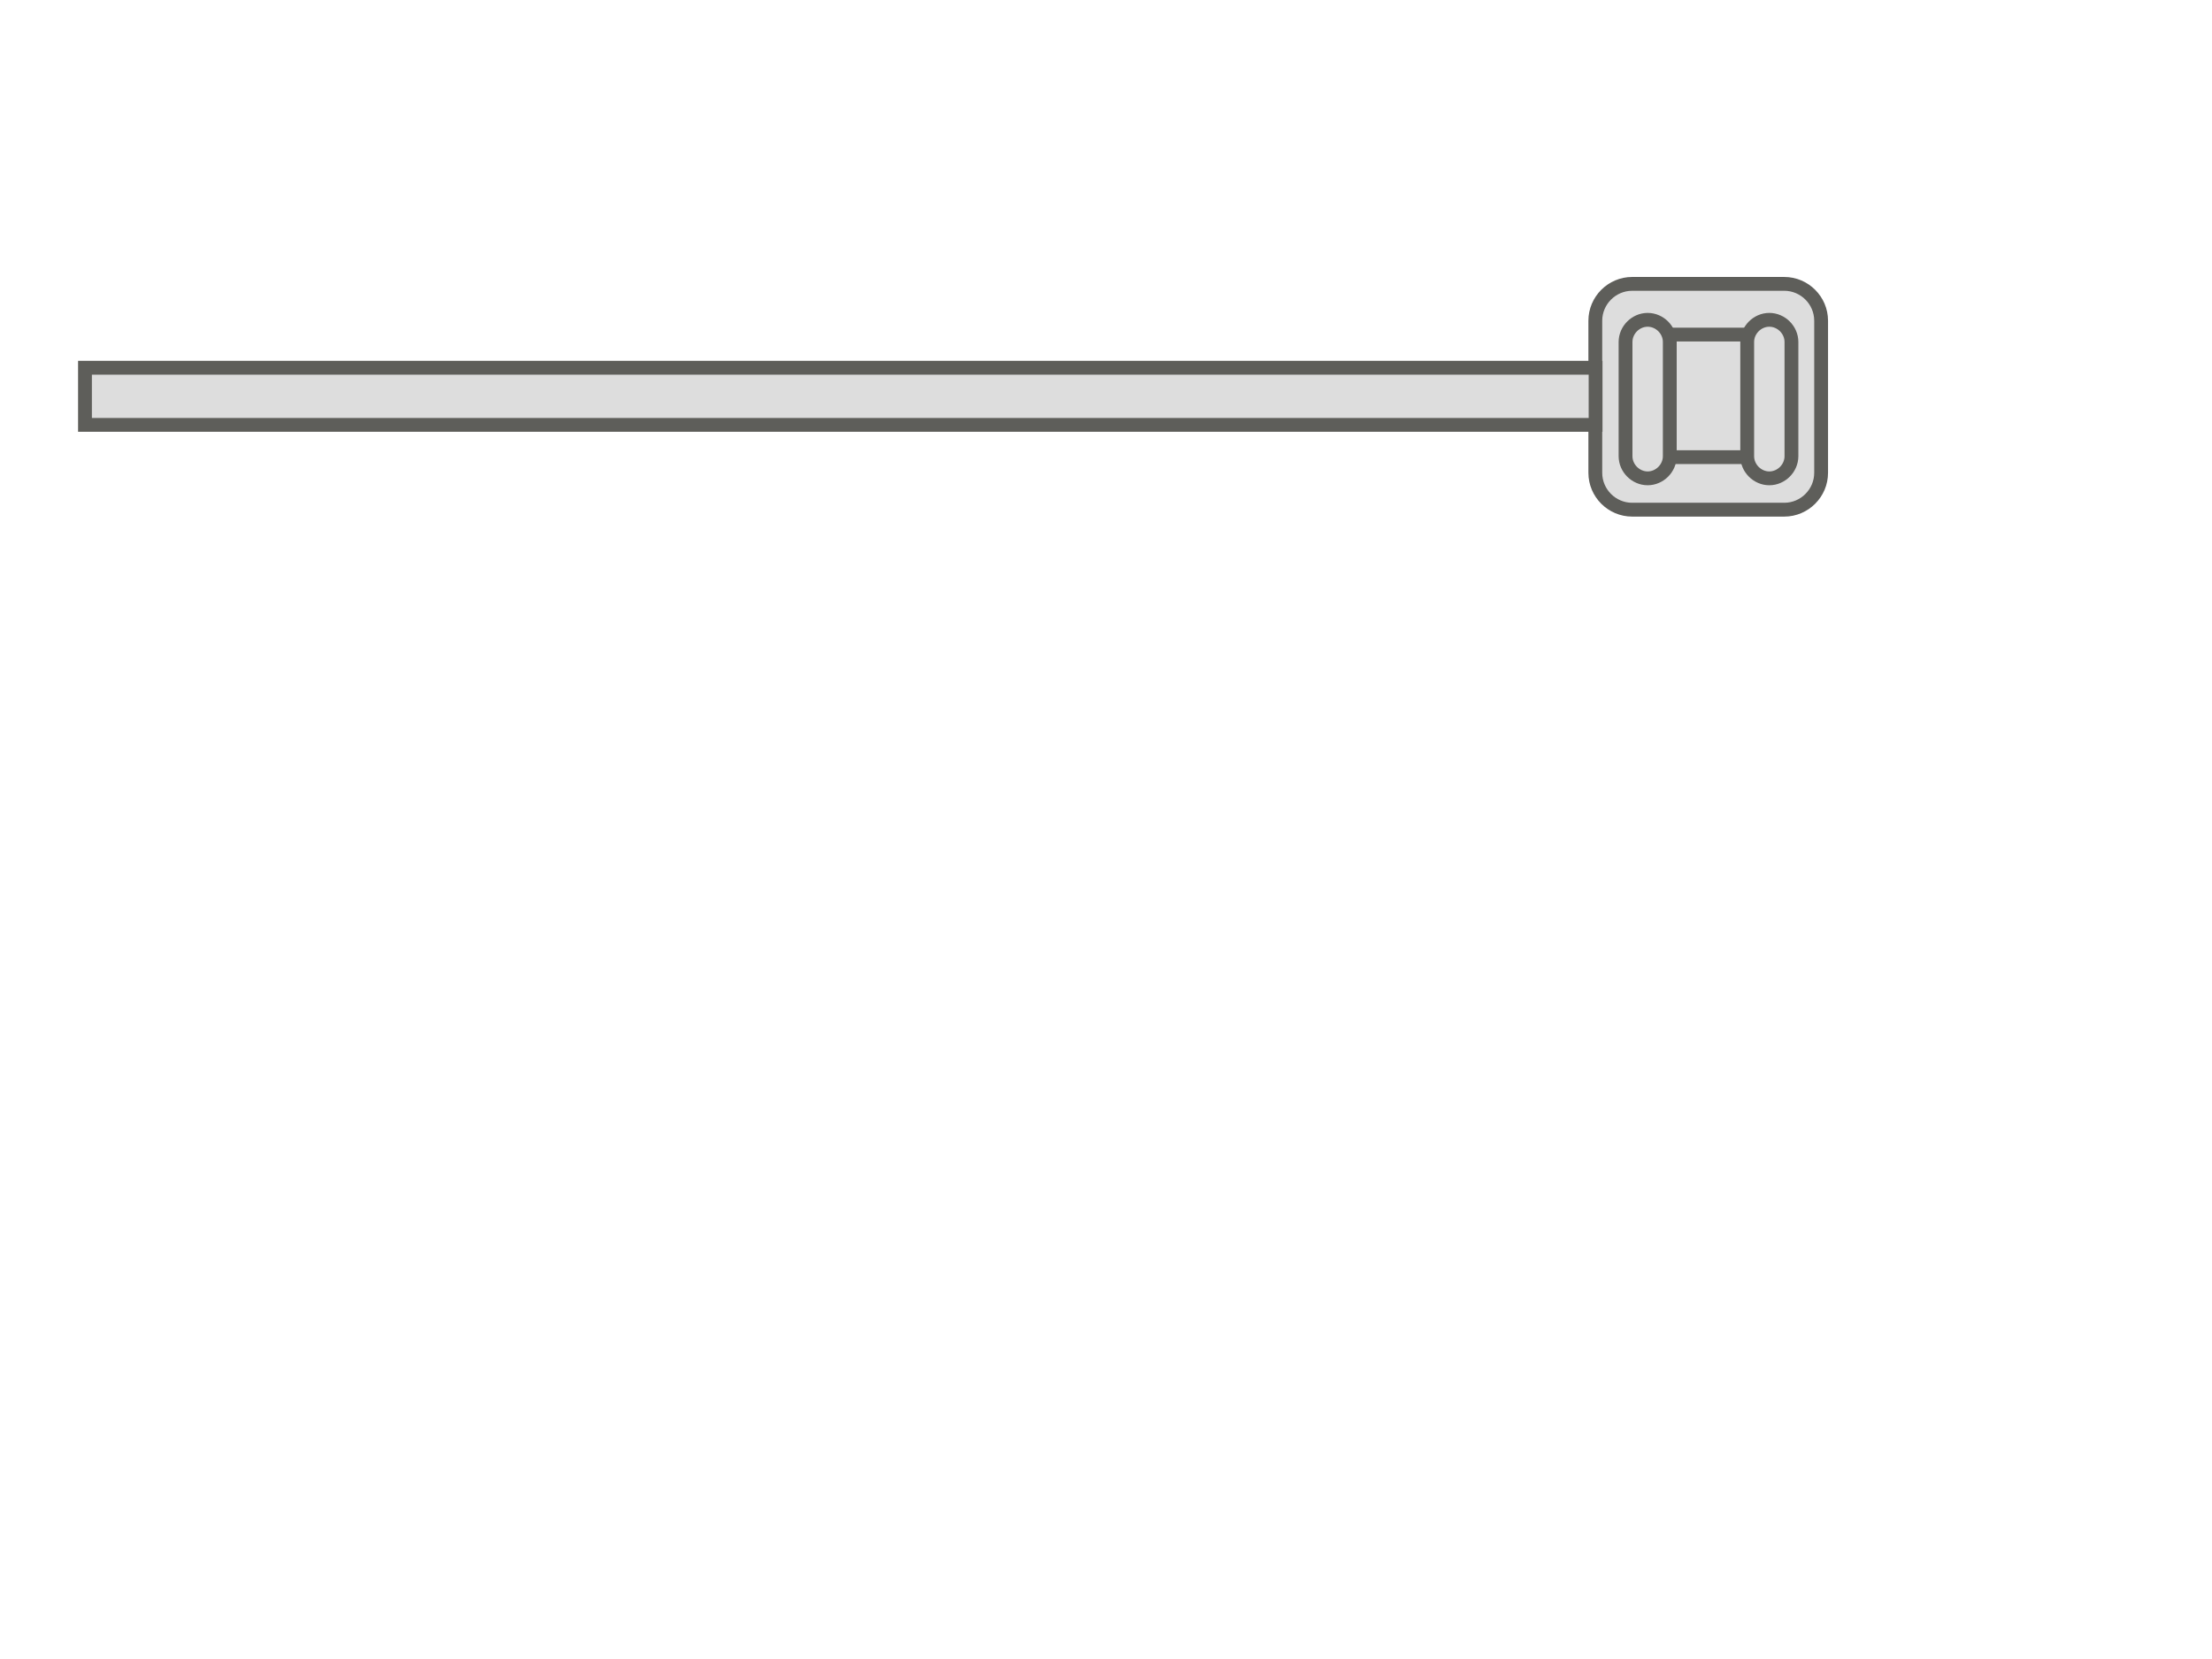 <svg width="24" height="18" viewBox="0 0 24 18" fill="none" xmlns="http://www.w3.org/2000/svg">
<path d="M17.709 3.08H19.359C19.579 3.08 19.759 3.26 19.759 3.48V5.13C19.759 5.35 19.579 5.53 19.359 5.53H17.709C17.489 5.53 17.309 5.35 17.309 5.13V3.48C17.309 3.26 17.489 3.08 17.709 3.08Z" fill="#DDDDDD" stroke="#5E5E5A" stroke-width="0.15" stroke-miterlimit="10" stroke-linecap="round"/>
<path d="M18.977 3.63H18.087C17.966 3.63 17.867 3.728 17.867 3.85V4.74C17.867 4.861 17.966 4.96 18.087 4.96H18.977C19.099 4.96 19.197 4.861 19.197 4.74V3.85C19.197 3.728 19.099 3.63 18.977 3.63Z" fill="#DDDDDD" stroke="#5E5E5A" stroke-width="0.15" stroke-miterlimit="10" stroke-linecap="round"/>
<path d="M18.117 4.95C18.117 5.08 18.007 5.19 17.877 5.19C17.747 5.19 17.637 5.08 17.637 4.95V3.71C17.637 3.58 17.747 3.47 17.877 3.47C18.007 3.47 18.117 3.58 18.117 3.71V4.95Z" fill="#DDDDDD" stroke="#5E5E5A" stroke-width="0.15" stroke-miterlimit="10" stroke-linecap="round"/>
<path d="M19.437 4.95C19.437 5.08 19.327 5.19 19.197 5.19C19.067 5.19 18.957 5.08 18.957 4.95V3.71C18.957 3.58 19.067 3.47 19.197 3.47C19.327 3.47 19.437 3.58 19.437 3.71V4.95Z" fill="#DDDDDD" stroke="#5E5E5A" stroke-width="0.15" stroke-miterlimit="10" stroke-linecap="round"/>
<path d="M17.312 3.99H0.922V4.61H17.312V3.99Z" fill="#DDDDDD" stroke="#5E5E5A" stroke-width="0.15" stroke-miterlimit="10" stroke-linecap="round"/>
</svg>
